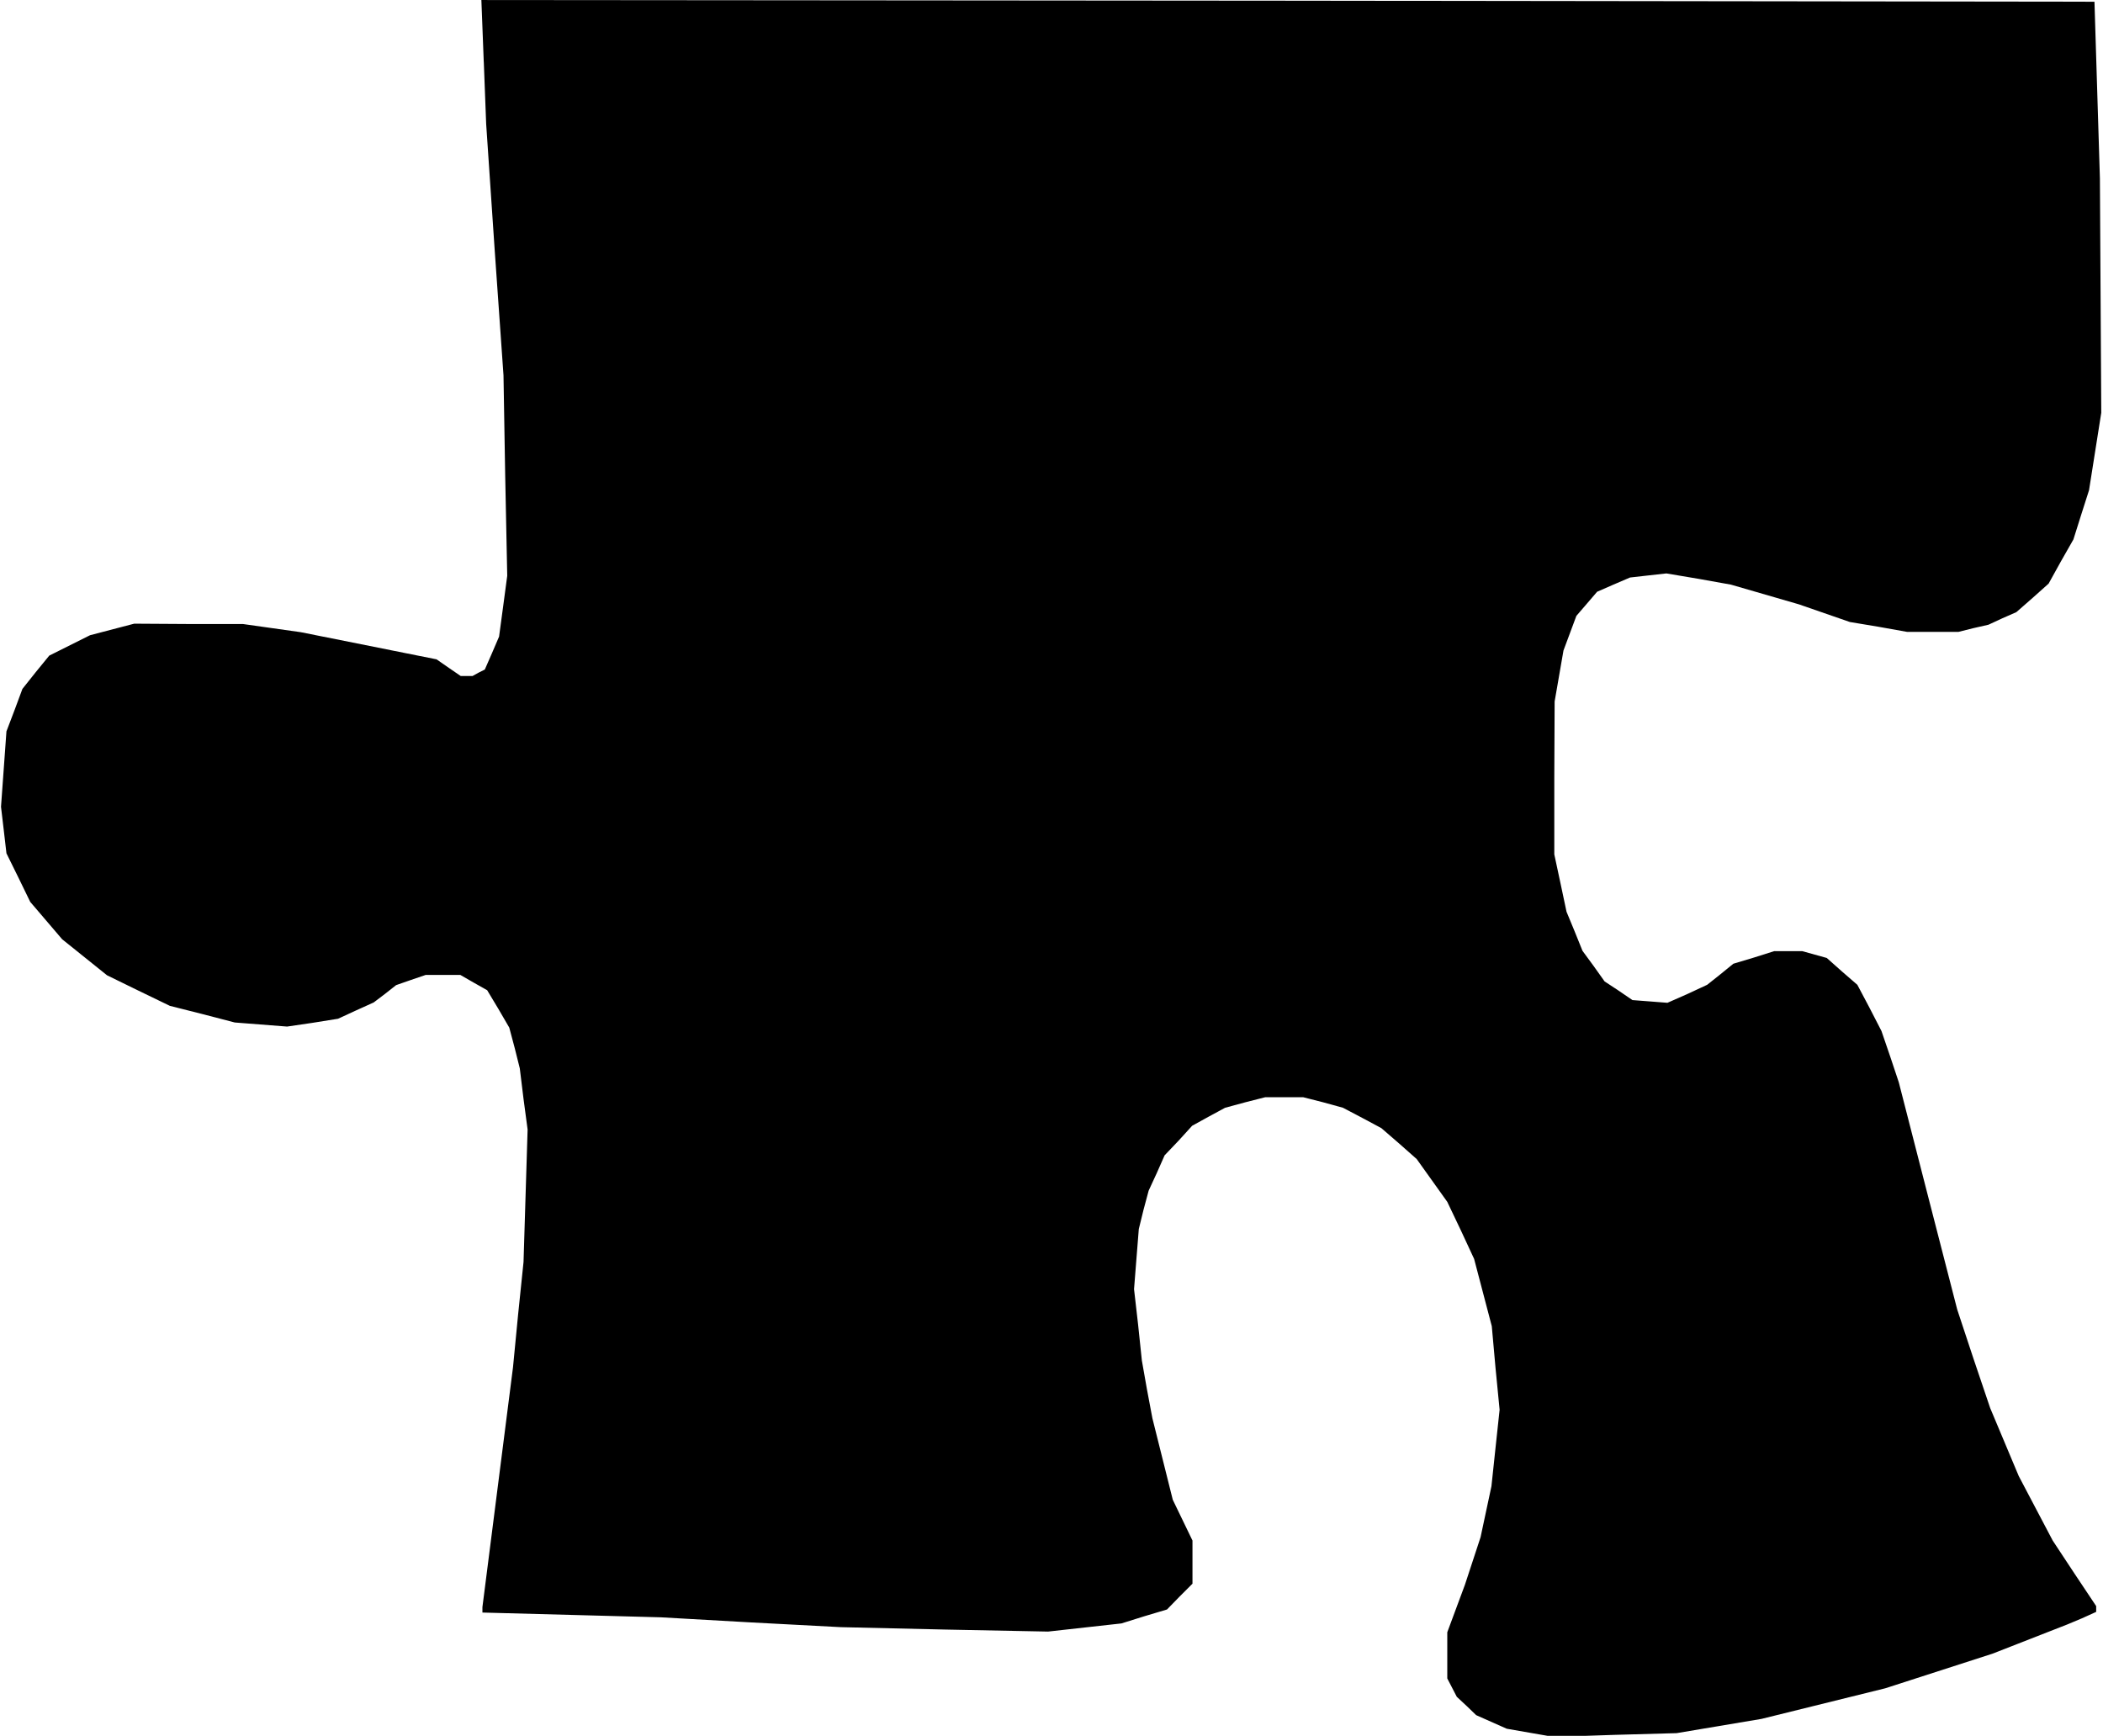 <?xml version="1.0" standalone="no"?>
<!DOCTYPE svg PUBLIC "-//W3C//DTD SVG 20010904//EN"
 "http://www.w3.org/TR/2001/REC-SVG-20010904/DTD/svg10.dtd">
<svg version="1.0" xmlns="http://www.w3.org/2000/svg"
 width="619pt" height="511pt" viewBox="0 0 619 511"
 preserveAspectRatio="xMidYMid meet">
<g transform="translate(0,511) scale(0.1,-0.1)"
fill="#000000" stroke="none">
<path d="M1424 4928 l7 -183 25 -370 26 -370 5 -295 6 -295 -12 -90 -12 -89
-21 -49 -21 -48 -18 -9 -18 -10 -17 0 -18 0 -35 24 -36 25 -200 40 -200 40
-85 12 -85 12 -160 0 -160 1 -65 -17 -65 -17 -60 -30 -60 -30 -40 -49 -39 -49
-23 -62 -24 -63 -8 -111 -8 -111 8 -68 8 -69 35 -71 35 -72 47 -55 47 -55 66
-53 66 -53 92 -45 93 -45 95 -24 96 -25 77 -6 77 -6 75 11 75 12 52 24 53 24
33 25 33 26 43 15 44 15 51 0 51 0 40 -23 39 -22 33 -55 32 -55 16 -60 15 -60
11 -90 12 -90 -6 -195 -6 -195 -16 -155 -15 -155 -45 -353 -45 -353 0 -8 0 -8
263 -7 262 -7 265 -15 265 -14 305 -7 305 -6 108 12 108 12 67 21 67 20 37 38
38 38 0 63 0 64 -29 60 -29 60 -30 120 -30 120 -16 85 -15 85 -11 105 -12 105
7 89 7 88 14 57 15 56 24 52 23 52 41 43 40 44 49 27 48 26 59 16 59 15 56 0
56 0 59 -15 58 -16 57 -30 56 -30 52 -45 52 -46 45 -63 45 -63 40 -84 39 -84
26 -99 26 -99 11 -123 12 -123 -12 -112 -12 -113 -16 -75 -16 -75 -23 -70 -23
-70 -26 -70 -26 -70 0 -68 0 -68 14 -27 14 -27 29 -27 28 -27 45 -20 45 -20
69 -12 69 -12 181 6 181 5 125 21 125 21 182 45 182 45 158 51 158 51 110 43
110 43 43 18 42 19 0 8 0 9 -64 96 -64 97 -50 95 -50 95 -42 100 -42 100 -49
145 -48 145 -86 334 -86 335 -25 75 -26 76 -35 68 -36 68 -45 39 -45 40 -36
10 -36 10 -42 0 -41 0 -60 -19 -60 -18 -38 -31 -39 -31 -58 -27 -59 -26 -51 4
-52 4 -41 28 -41 27 -32 45 -33 45 -23 57 -24 58 -18 85 -18 84 0 225 1 225
13 75 13 75 19 51 19 51 31 36 30 35 48 21 49 21 53 6 54 6 95 -16 95 -17 100
-29 100 -29 75 -26 75 -26 84 -14 84 -15 76 0 76 0 44 11 44 10 41 19 41 18
48 42 47 42 36 65 37 65 23 73 23 72 18 114 18 114 -2 345 -2 345 -8 260 -8
260 -2374 3 -2374 2 7 -182z"/>
</g>
</svg>
